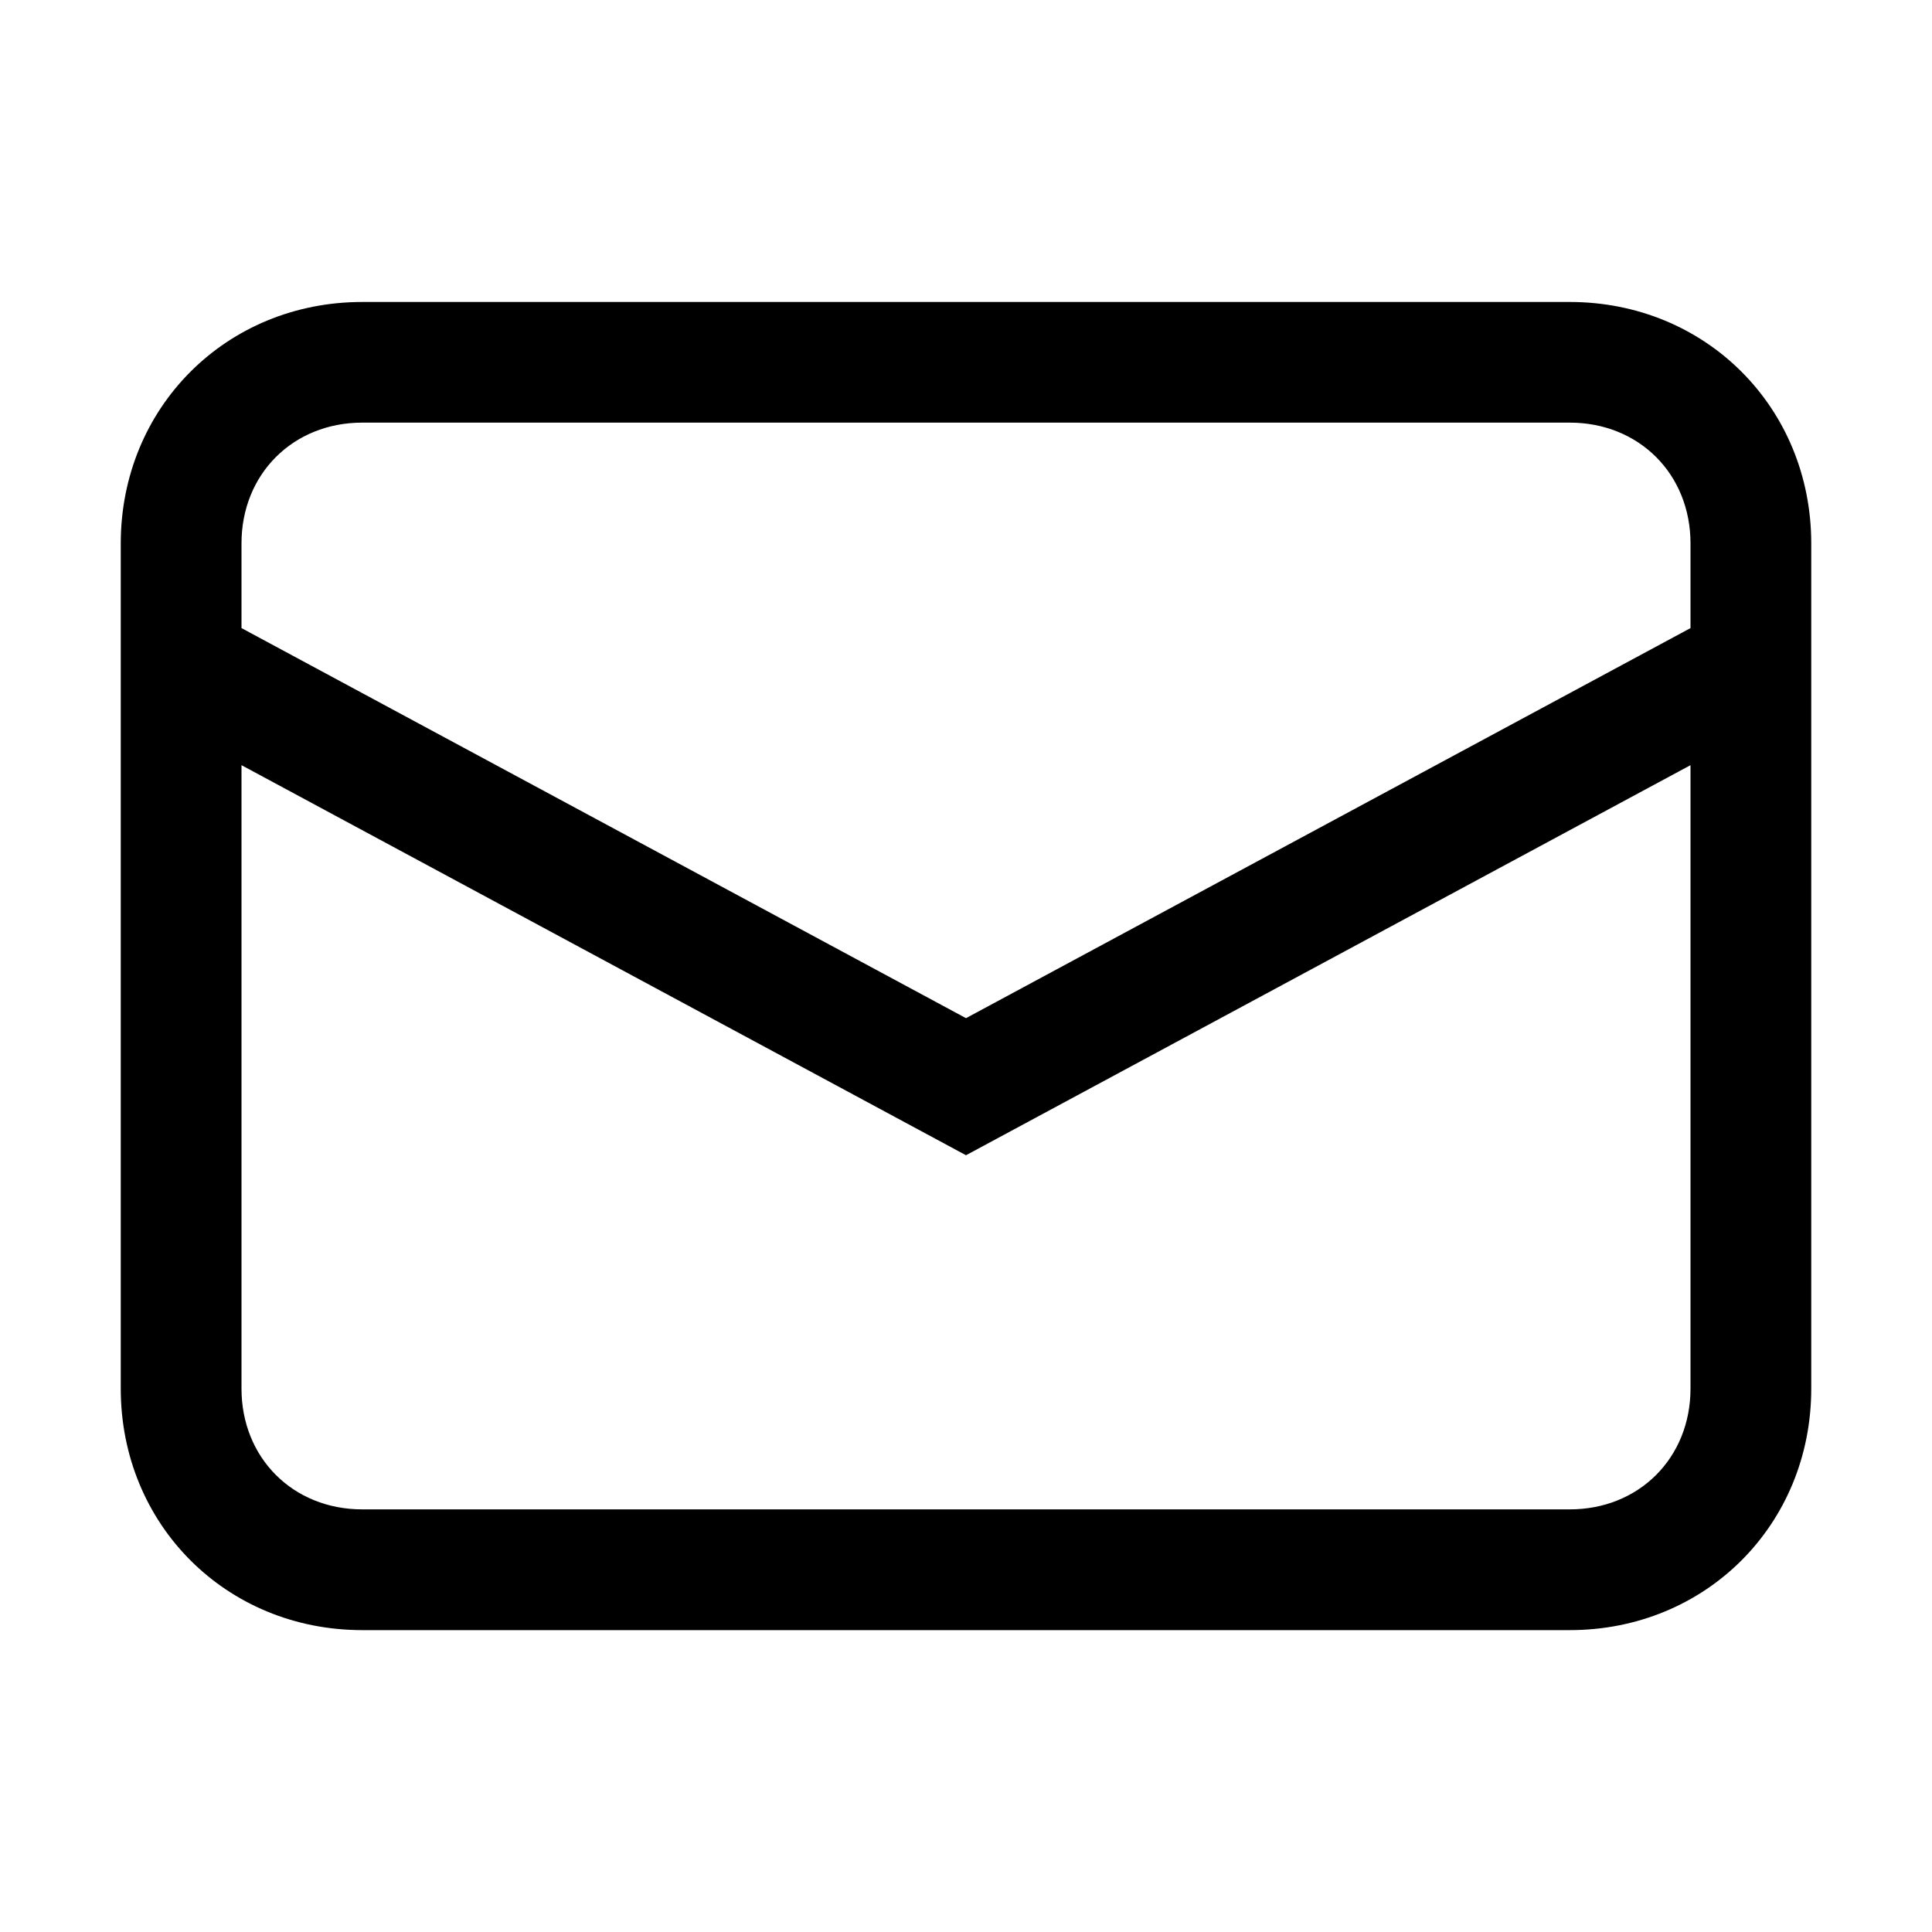 <!-- Generated by IcoMoon.io -->
<svg version="1.1" xmlns="http://www.w3.org/2000/svg" width="20" height="20" viewBox="0 0 20 20">
<title>mail</title>
<path d="M1.25 6.862c-0 0.008-0 0.017 0 0.025v7.488c0 1.408 1.092 2.5 2.5 2.5h12.5c1.408 0 2.5-1.092 2.5-2.5v-7.488c0-0.008 0-0.016 0-0.024v-1.237c0-1.408-1.092-2.5-2.5-2.5h-12.5c-1.408 0-2.5 1.092-2.5 2.5v1.237zM2.5 5.625c0-0.717 0.533-1.25 1.25-1.25h12.5c0.717 0 1.25 0.533 1.25 1.25v0.877l-7.5 4.038-7.5-4.038v-0.877zM17.5 7.921v6.454c0 0.717-0.533 1.25-1.25 1.25h-12.5c-0.717 0-1.25-0.533-1.25-1.25v-6.454l7.5 4.038 7.5-4.038z"></path>
</svg>
